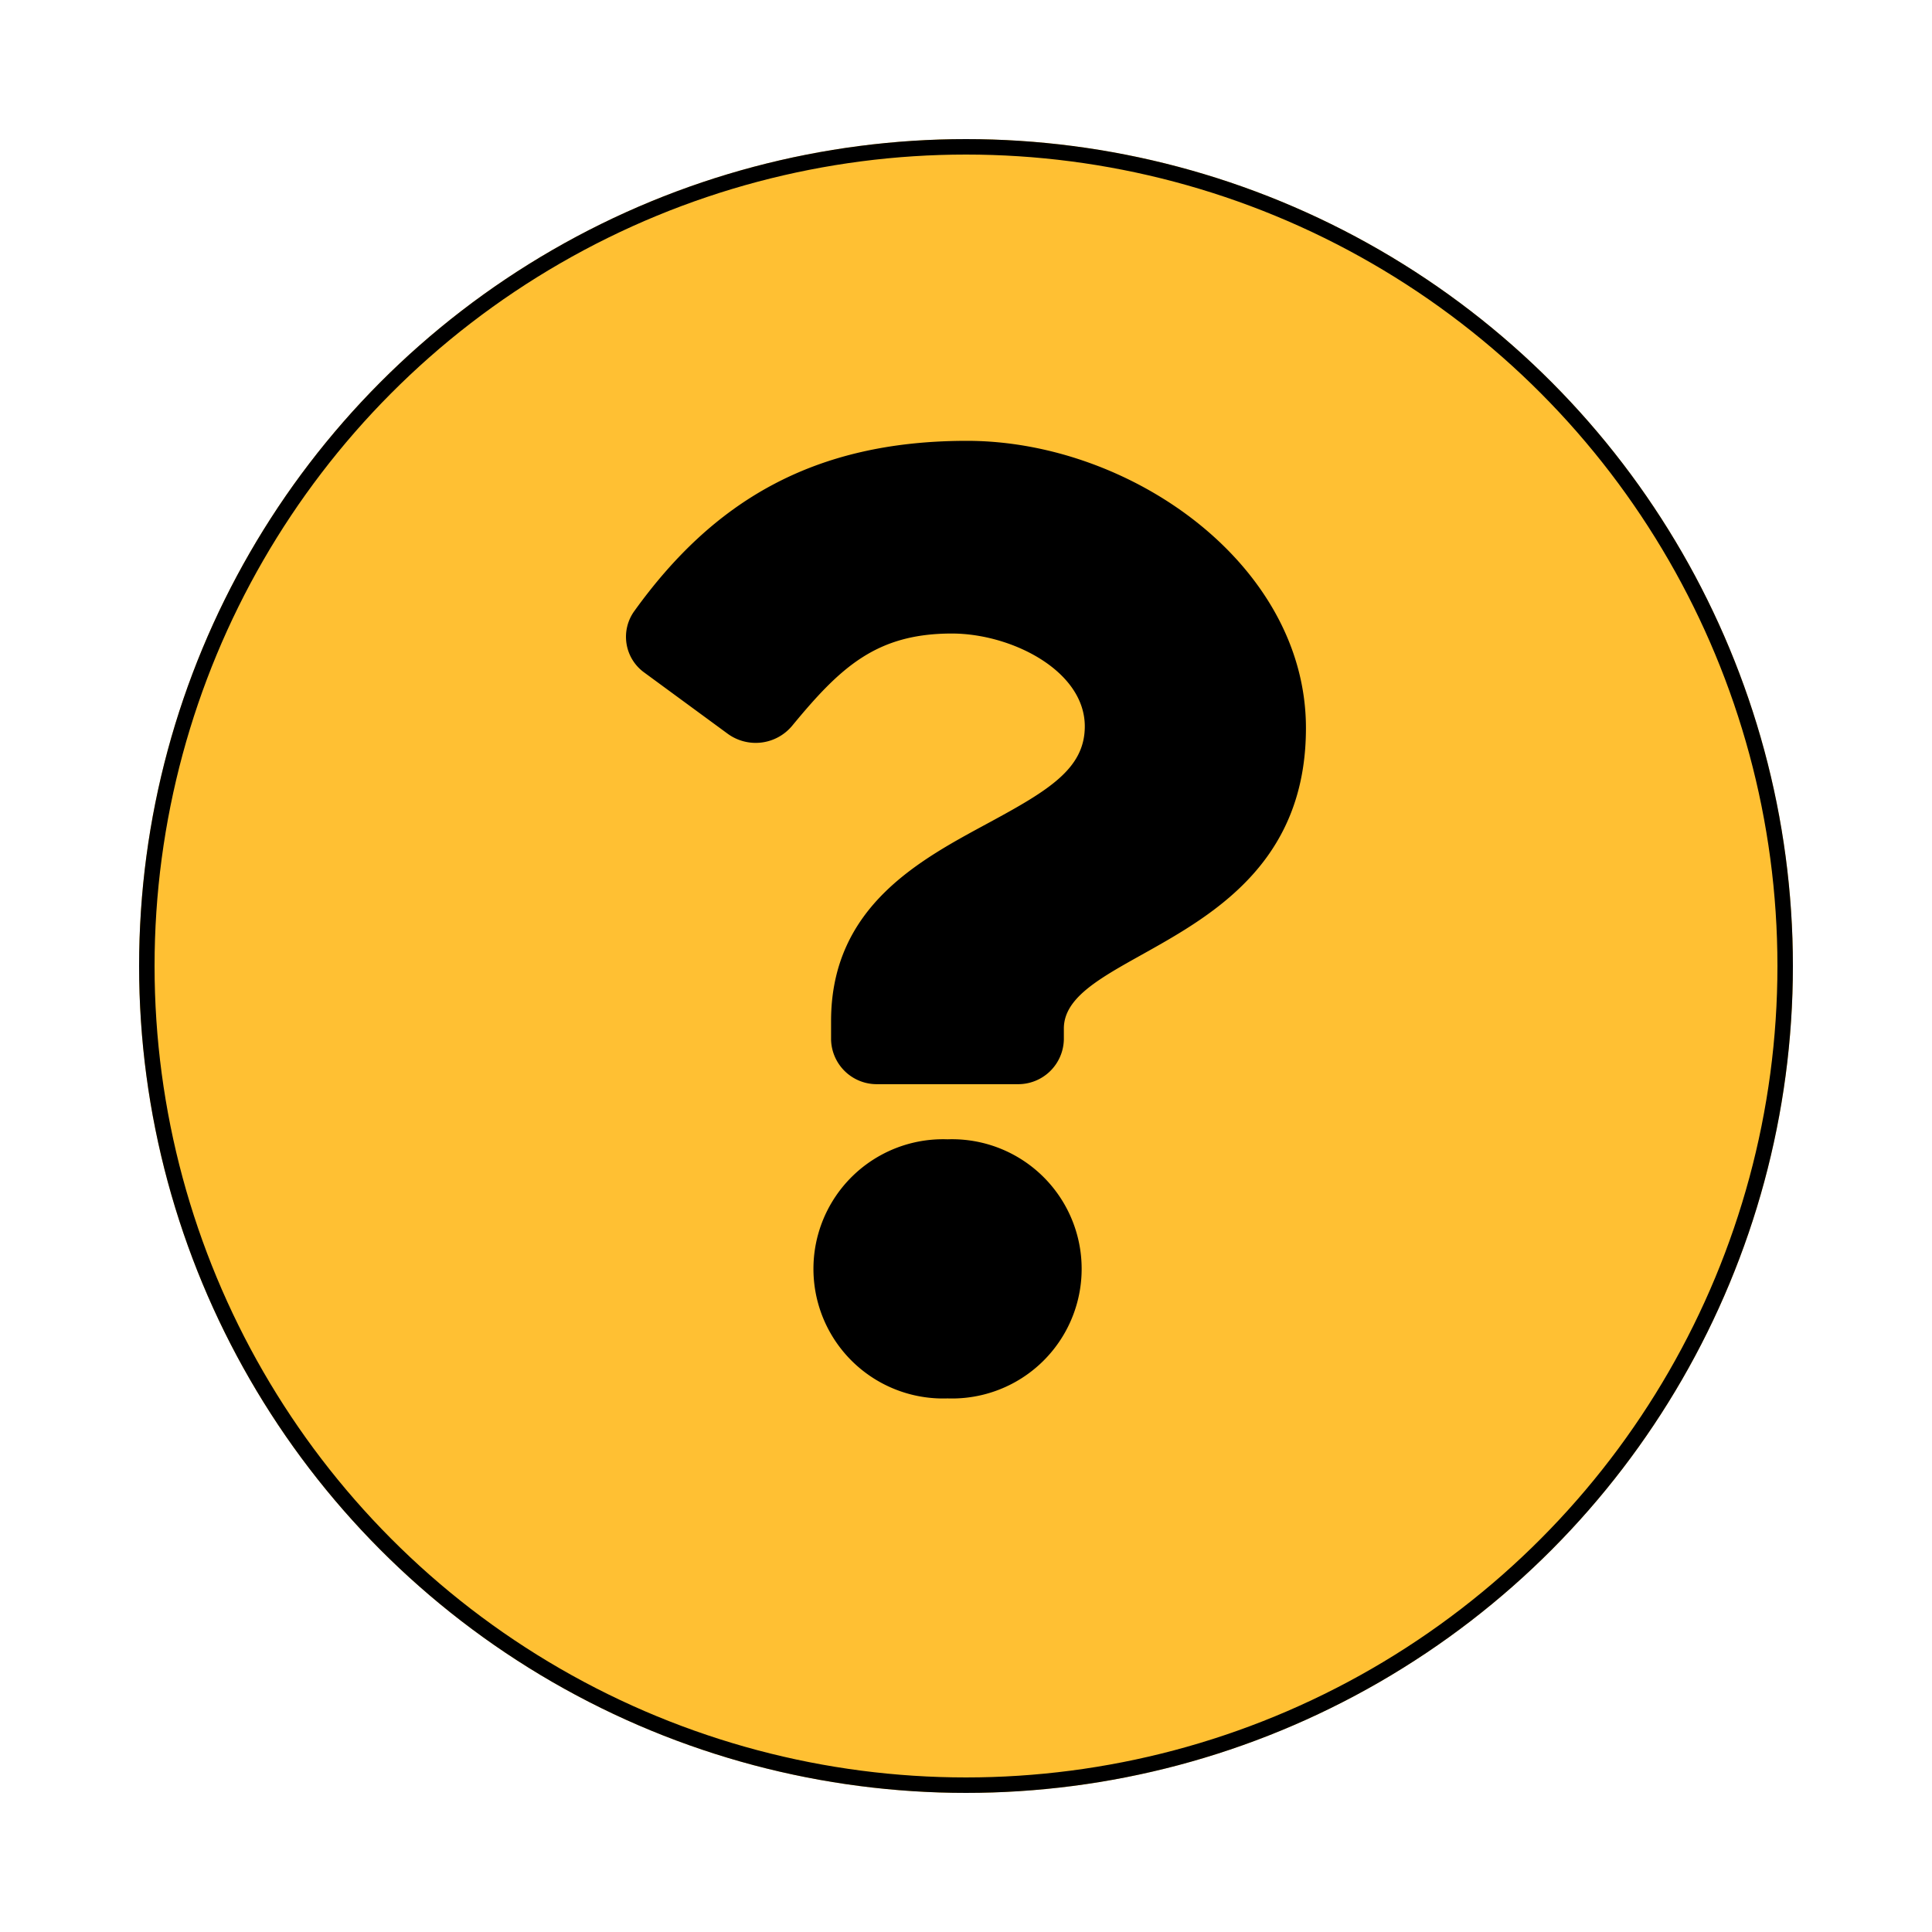 <svg xmlns="http://www.w3.org/2000/svg" xmlns:xlink="http://www.w3.org/1999/xlink" width="125" height="125" viewBox="0 0 125 125">
  <defs>
    <filter id="Ellipse_9" x="0" y="0" width="125" height="125" filterUnits="userSpaceOnUse">
      <feOffset dy="3" input="SourceAlpha"/>
      <feGaussianBlur stdDeviation="3" result="blur"/>
      <feFlood flood-opacity="0.161"/>
      <feComposite operator="in" in2="blur"/>
      <feComposite in="SourceGraphic"/>
    </filter>
  </defs>
  <g id="Group_3" data-name="Group 3" transform="translate(-230 -396)">
    <g transform="matrix(1, 0, 0, 1, 230, 396)" filter="url(#Ellipse_9)">
      <g id="Ellipse_9-2" data-name="Ellipse 9" transform="translate(9 6)" fill="#ffc033" stroke="#000" stroke-width="1">
        <circle cx="53.5" cy="53.5" r="53.5" stroke="none"/>
        <circle cx="53.5" cy="53.5" r="53" fill="none"/>
      </g>
    </g>
    <path id="Icon_awesome-question" data-name="Icon awesome-question" d="M23.859,0C13.879,0,7.415,3.957,2.34,11.015a2.846,2.846,0,0,0,.647,3.978l5.394,3.958a3.069,3.069,0,0,0,4.158-.5c3.132-3.8,5.455-5.984,10.347-5.984,3.847,0,8.6,2.4,8.6,6.006,0,2.729-2.328,4.13-6.126,6.191-4.429,2.4-10.29,5.394-10.29,12.876v1.184a2.954,2.954,0,0,0,3,2.9h9.061a2.954,2.954,0,0,0,3-2.9v-.7c0-5.186,15.663-5.4,15.663-19.437C45.8,8.017,34.472,0,23.859,0ZM22.606,45.191a8.387,8.387,0,1,0,0,16.764,8.387,8.387,0,1,0,0-16.764Z" transform="translate(268.7 424.522)"/>
  </g>
</svg>
